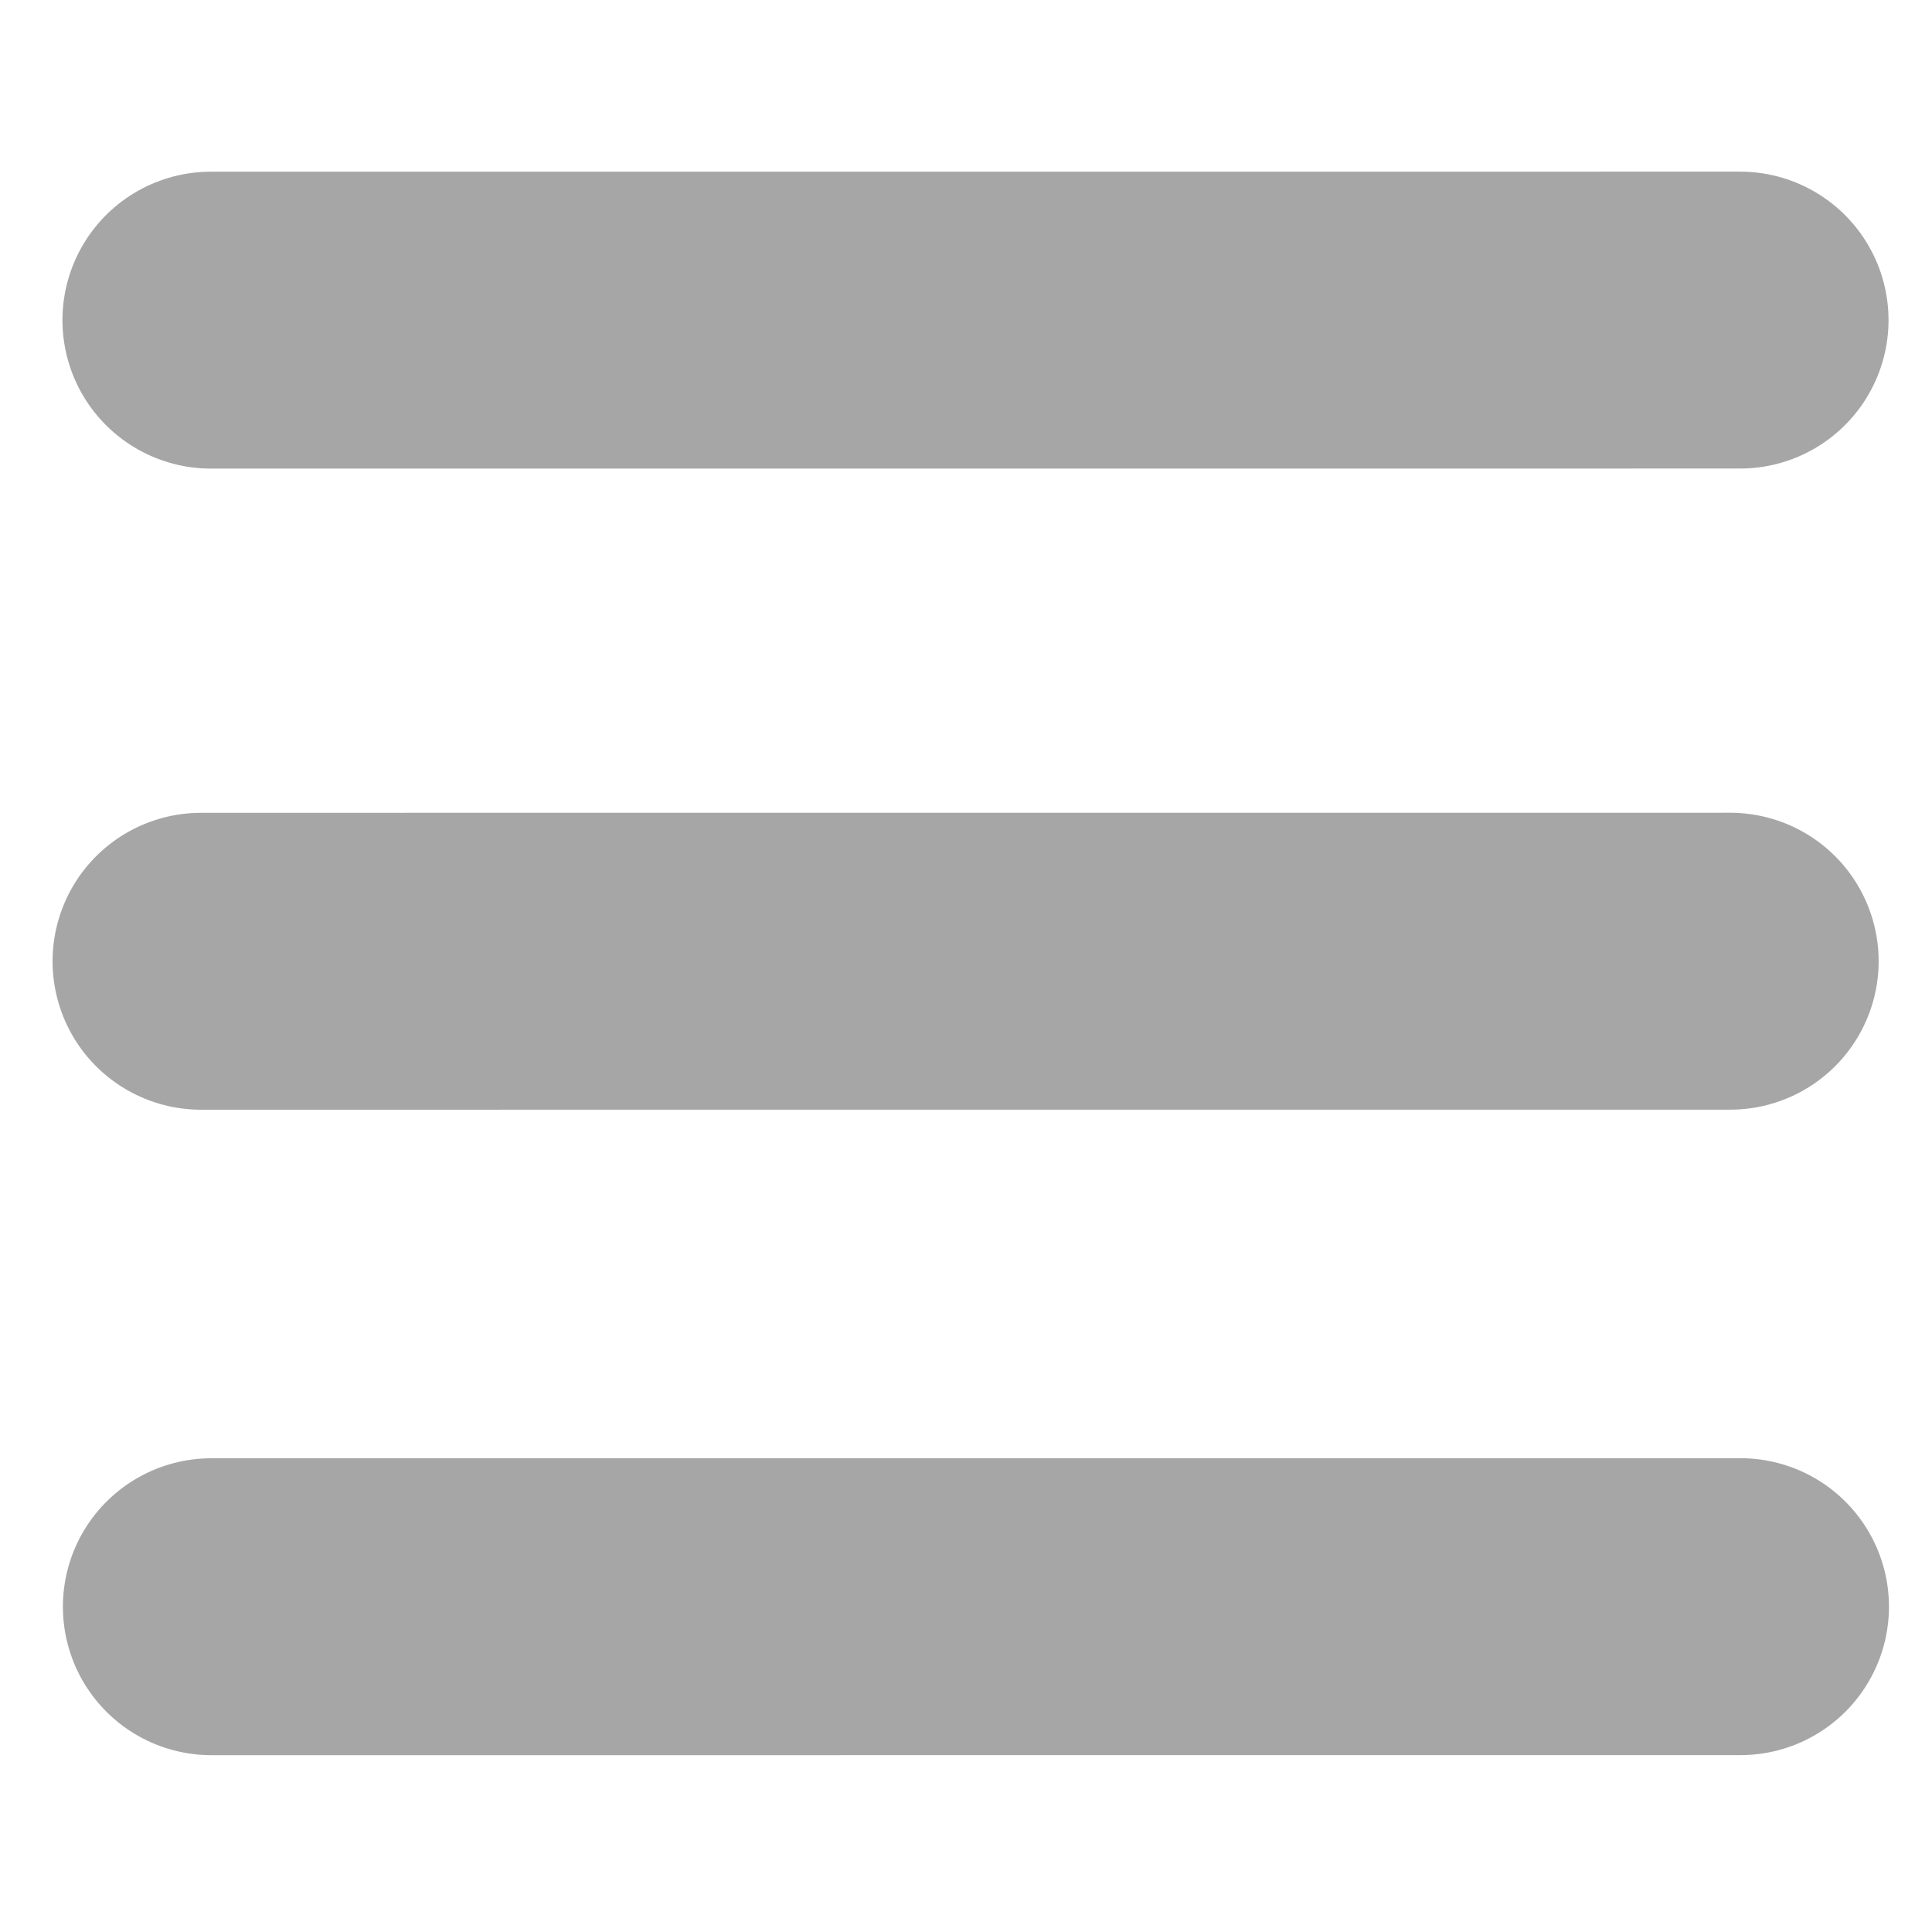 <?xml version="1.0" encoding="UTF-8" standalone="no"?>
<!-- Created with Inkscape (http://www.inkscape.org/) -->

<svg
   xmlns:dc="http://purl.org/dc/elements/1.1/"
   xmlns:cc="http://creativecommons.org/ns#"
   xmlns:rdf="http://www.w3.org/1999/02/22-rdf-syntax-ns#"
   xmlns:svg="http://www.w3.org/2000/svg"
   xmlns="http://www.w3.org/2000/svg"
   xmlns:sodipodi="http://sodipodi.sourceforge.net/DTD/sodipodi-0.dtd"
   xmlns:inkscape="http://www.inkscape.org/namespaces/inkscape"
   width="200mm"
   height="200mm"
   viewBox="0 0 200 200"
   version="1.1"
   id="svg8"
   inkscape:version="0.92.3 (2405546, 2018-03-11)"
   sodipodi:docname="burger.svg">
  <defs
     id="defs2" />
  <sodipodi:namedview
     id="base"
     pagecolor="#ffffff"
     bordercolor="#666666"
     borderopacity="1.0"
     inkscape:pageopacity="0.0"
     inkscape:pageshadow="2"
     inkscape:zoom="0.49497475"
     inkscape:cx="308.00516"
     inkscape:cy="482.43314"
     inkscape:document-units="mm"
     inkscape:current-layer="layer1"
     showgrid="false"
     showguides="true"
     inkscape:guide-bbox="true"
     inkscape:window-width="1133"
     inkscape:window-height="1545"
     inkscape:window-x="67"
     inkscape:window-y="27"
     inkscape:window-maximized="1" />
  <g
     inkscape:label="Layer 1"
     inkscape:groupmode="layer"
     id="layer1"
     transform="translate(0,-97)">
    <path
       style="fill:none;stroke:#a6a6a6;stroke-width:30.736;stroke-linecap:round;stroke-linejoin:miter;stroke-miterlimit:4;stroke-dasharray:none;stroke-opacity:0.996"
       d="m 21.833,130.141 c 167.911,-0.002 105.532,-0.004 158.298,-0.006"
       id="path3737"
       inkscape:connector-curvature="0"
       sodipodi:nodetypes="cc" />
    <path
       style="fill:none;stroke:#a6a6a6;stroke-width:30.736;stroke-linecap:round;stroke-linejoin:miter;stroke-miterlimit:4;stroke-dasharray:none;stroke-opacity:0.996"
       d="m 20.81,196.51 c 167.911,-0.002 105.532,-0.004 158.298,-0.006"
       id="path3737-3"
       inkscape:connector-curvature="0"
       sodipodi:nodetypes="cc" />
    <path
       style="fill:none;stroke:#a6a6a6;stroke-width:30.736;stroke-linecap:round;stroke-linejoin:miter;stroke-miterlimit:4;stroke-dasharray:none;stroke-opacity:0.996"
       d="m 21.879,263.327 c 167.911,-0.002 105.532,-0.004 158.298,-0.006"
       id="path3737-3-6"
       inkscape:connector-curvature="0"
       sodipodi:nodetypes="cc" />
  </g>
</svg>
